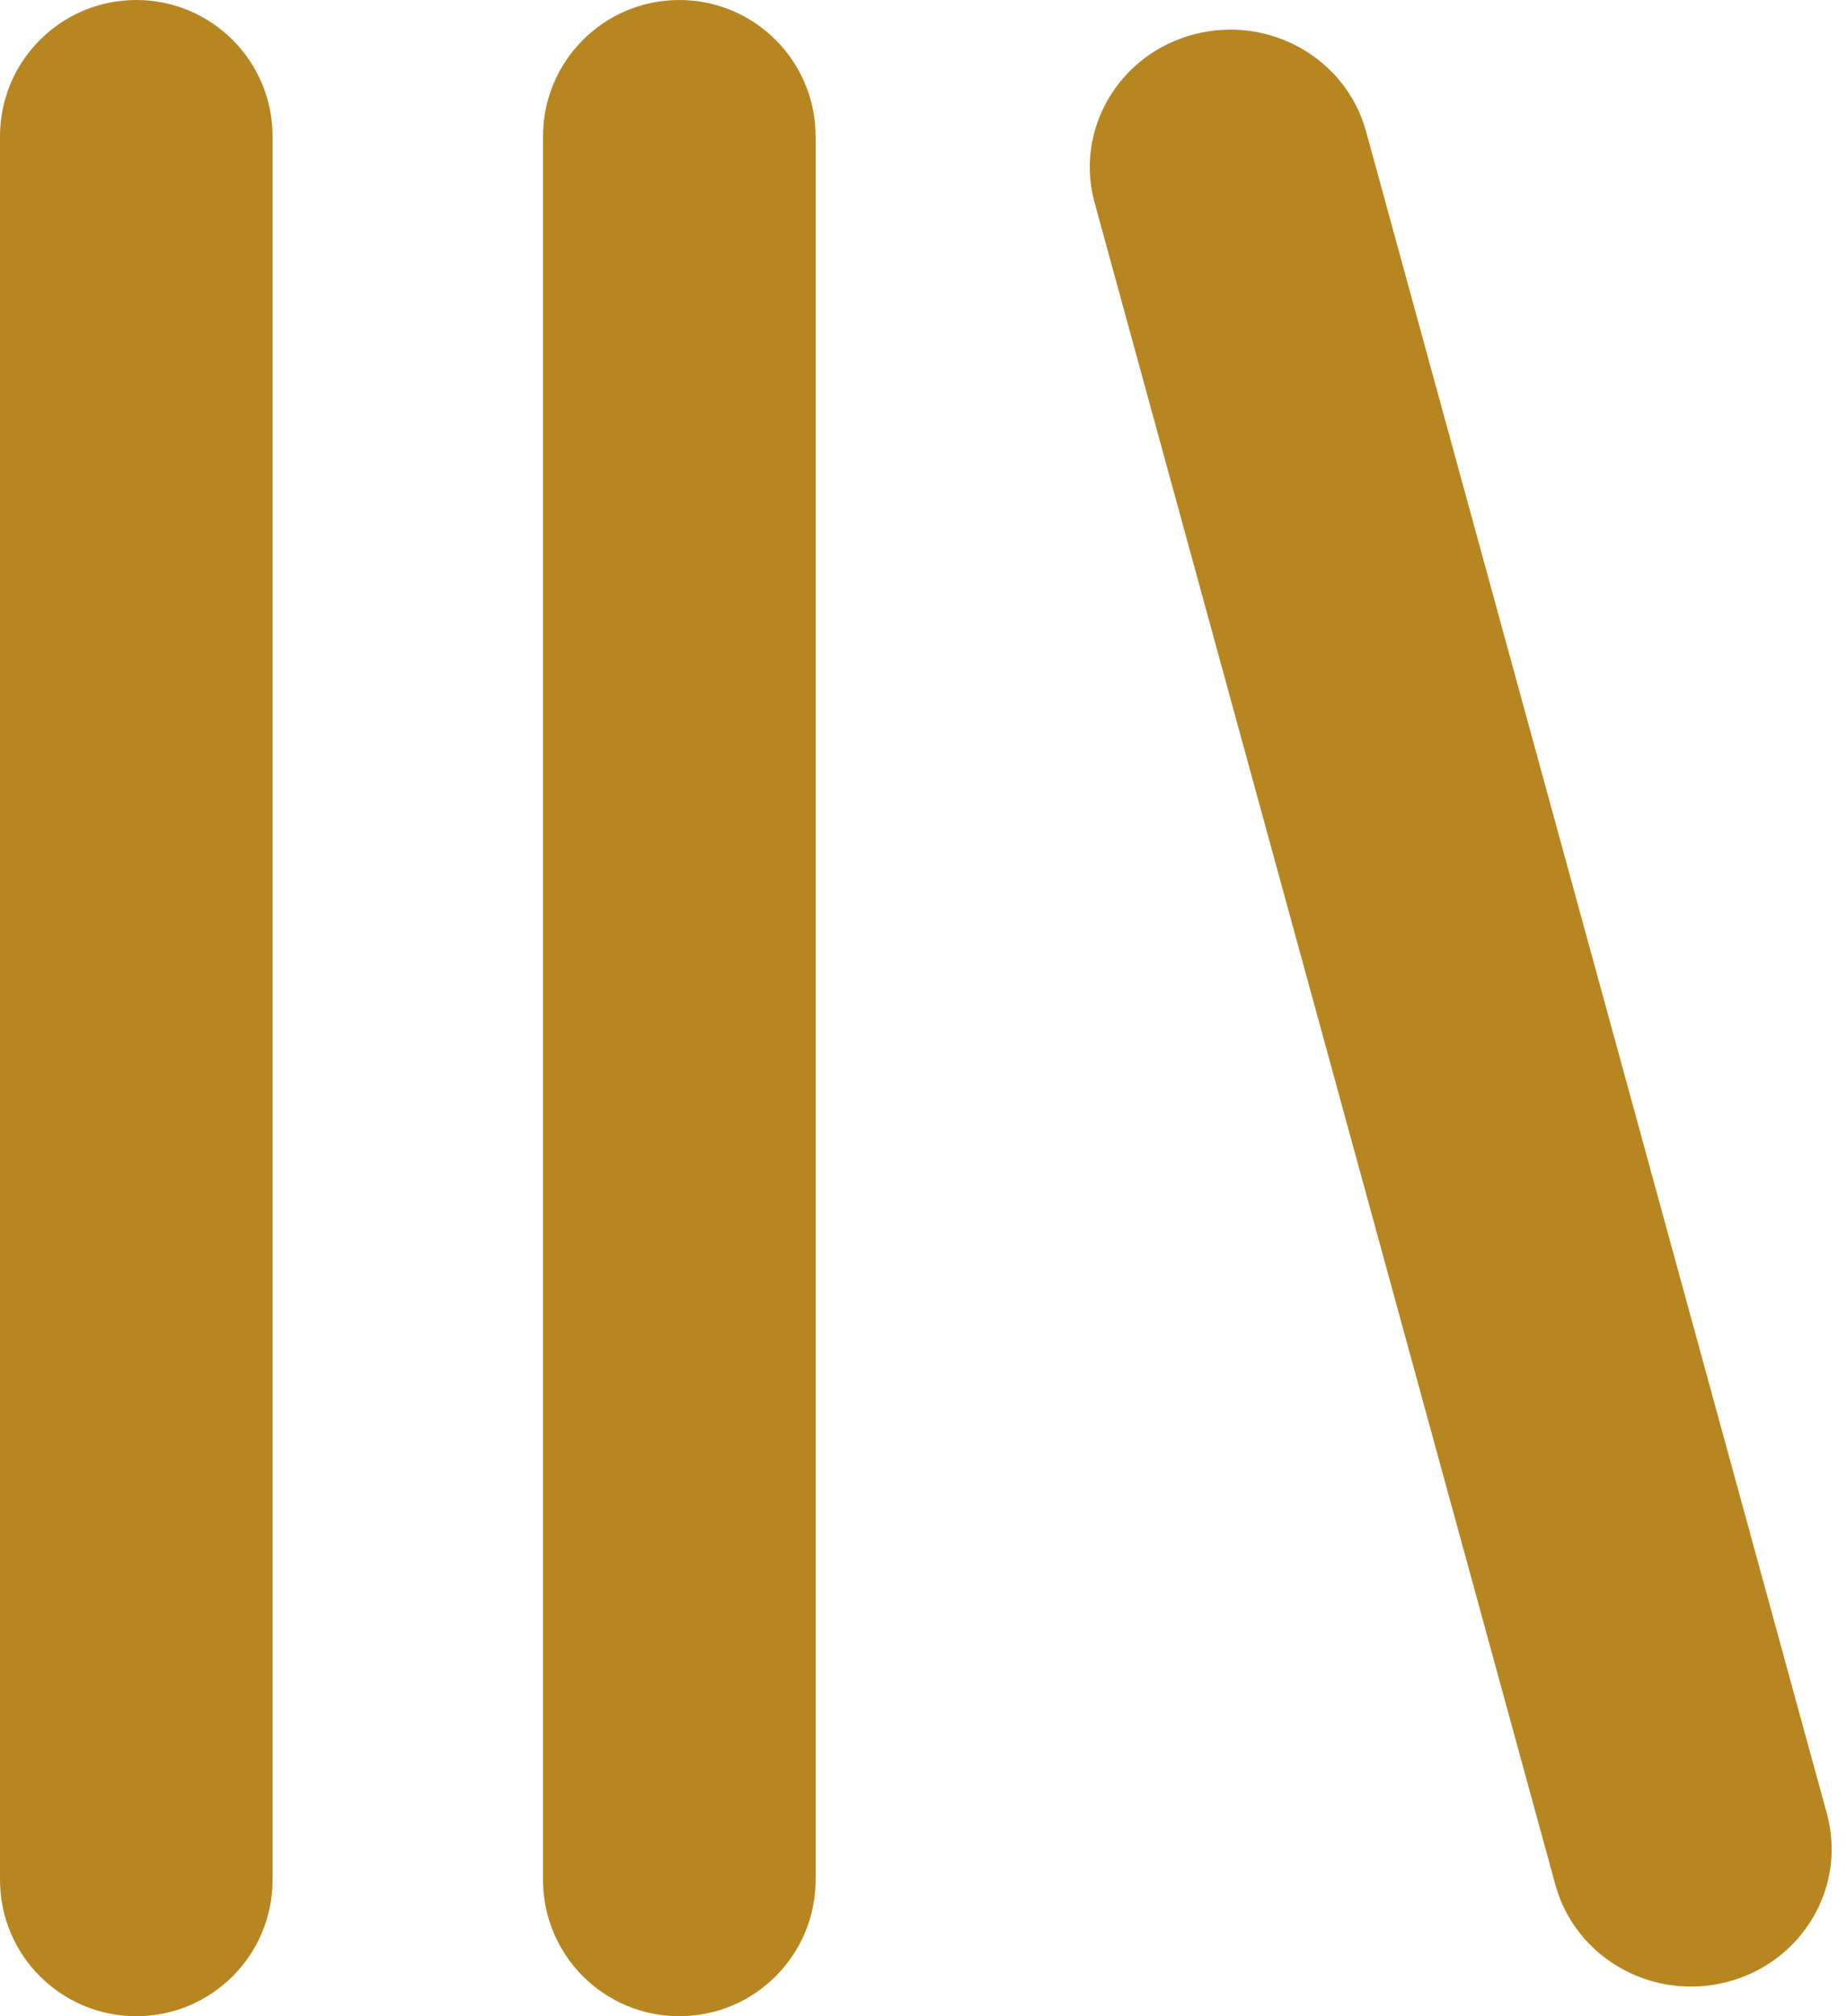 <svg width="33" height="36" xmlns="http://www.w3.org/2000/svg" version="1.1">
 <!-- Generator: Sketch 46.2 (44496) - http://www.bohemiancoding.com/sketch -->
 <title>Library</title>
 <desc>Created with Sketch.</desc>

 <g>
  <title>Layer 1</title>
  <g fill-rule="evenodd" fill="none" id="Page-1">
   <g fill="#FF39AA" id="Icons-Pattern-One">
    <g id="Library">
     <path fill="#b78620" id="svg_1" d="m2.435,0l0,0c1.345,0 2.435,1.09 2.435,2.435l0,31.13l0,0c0,1.345 -1.09,2.435 -2.435,2.435l0,0l0,0c-1.345,0 -2.435,-1.09 -2.435,-2.435l0,-31.13l0,0c0,-1.345 1.09,-2.435 2.435,-2.435l0,0zm18.898,0.613c1.34,-0.351 2.717,0.426 3.075,1.736l8.232,30.032c0.359,1.309 -0.436,2.655 -1.776,3.006c-1.34,0.351 -2.717,-0.426 -3.075,-1.736l-8.232,-30.032c-0.359,-1.309 0.436,-2.655 1.776,-3.006zm-9.196,-0.613l0,0c1.345,0 2.435,1.09 2.435,2.435l0,31.13l0,0c0,1.345 -1.09,2.435 -2.435,2.435c-1.345,0 -2.435,-1.09 -2.435,-2.435l0,-31.13l0,0c0,-1.345 1.09,-2.435 2.435,-2.435l0,0z"/>
    </g>
   </g>
  </g>
 </g>
</svg>